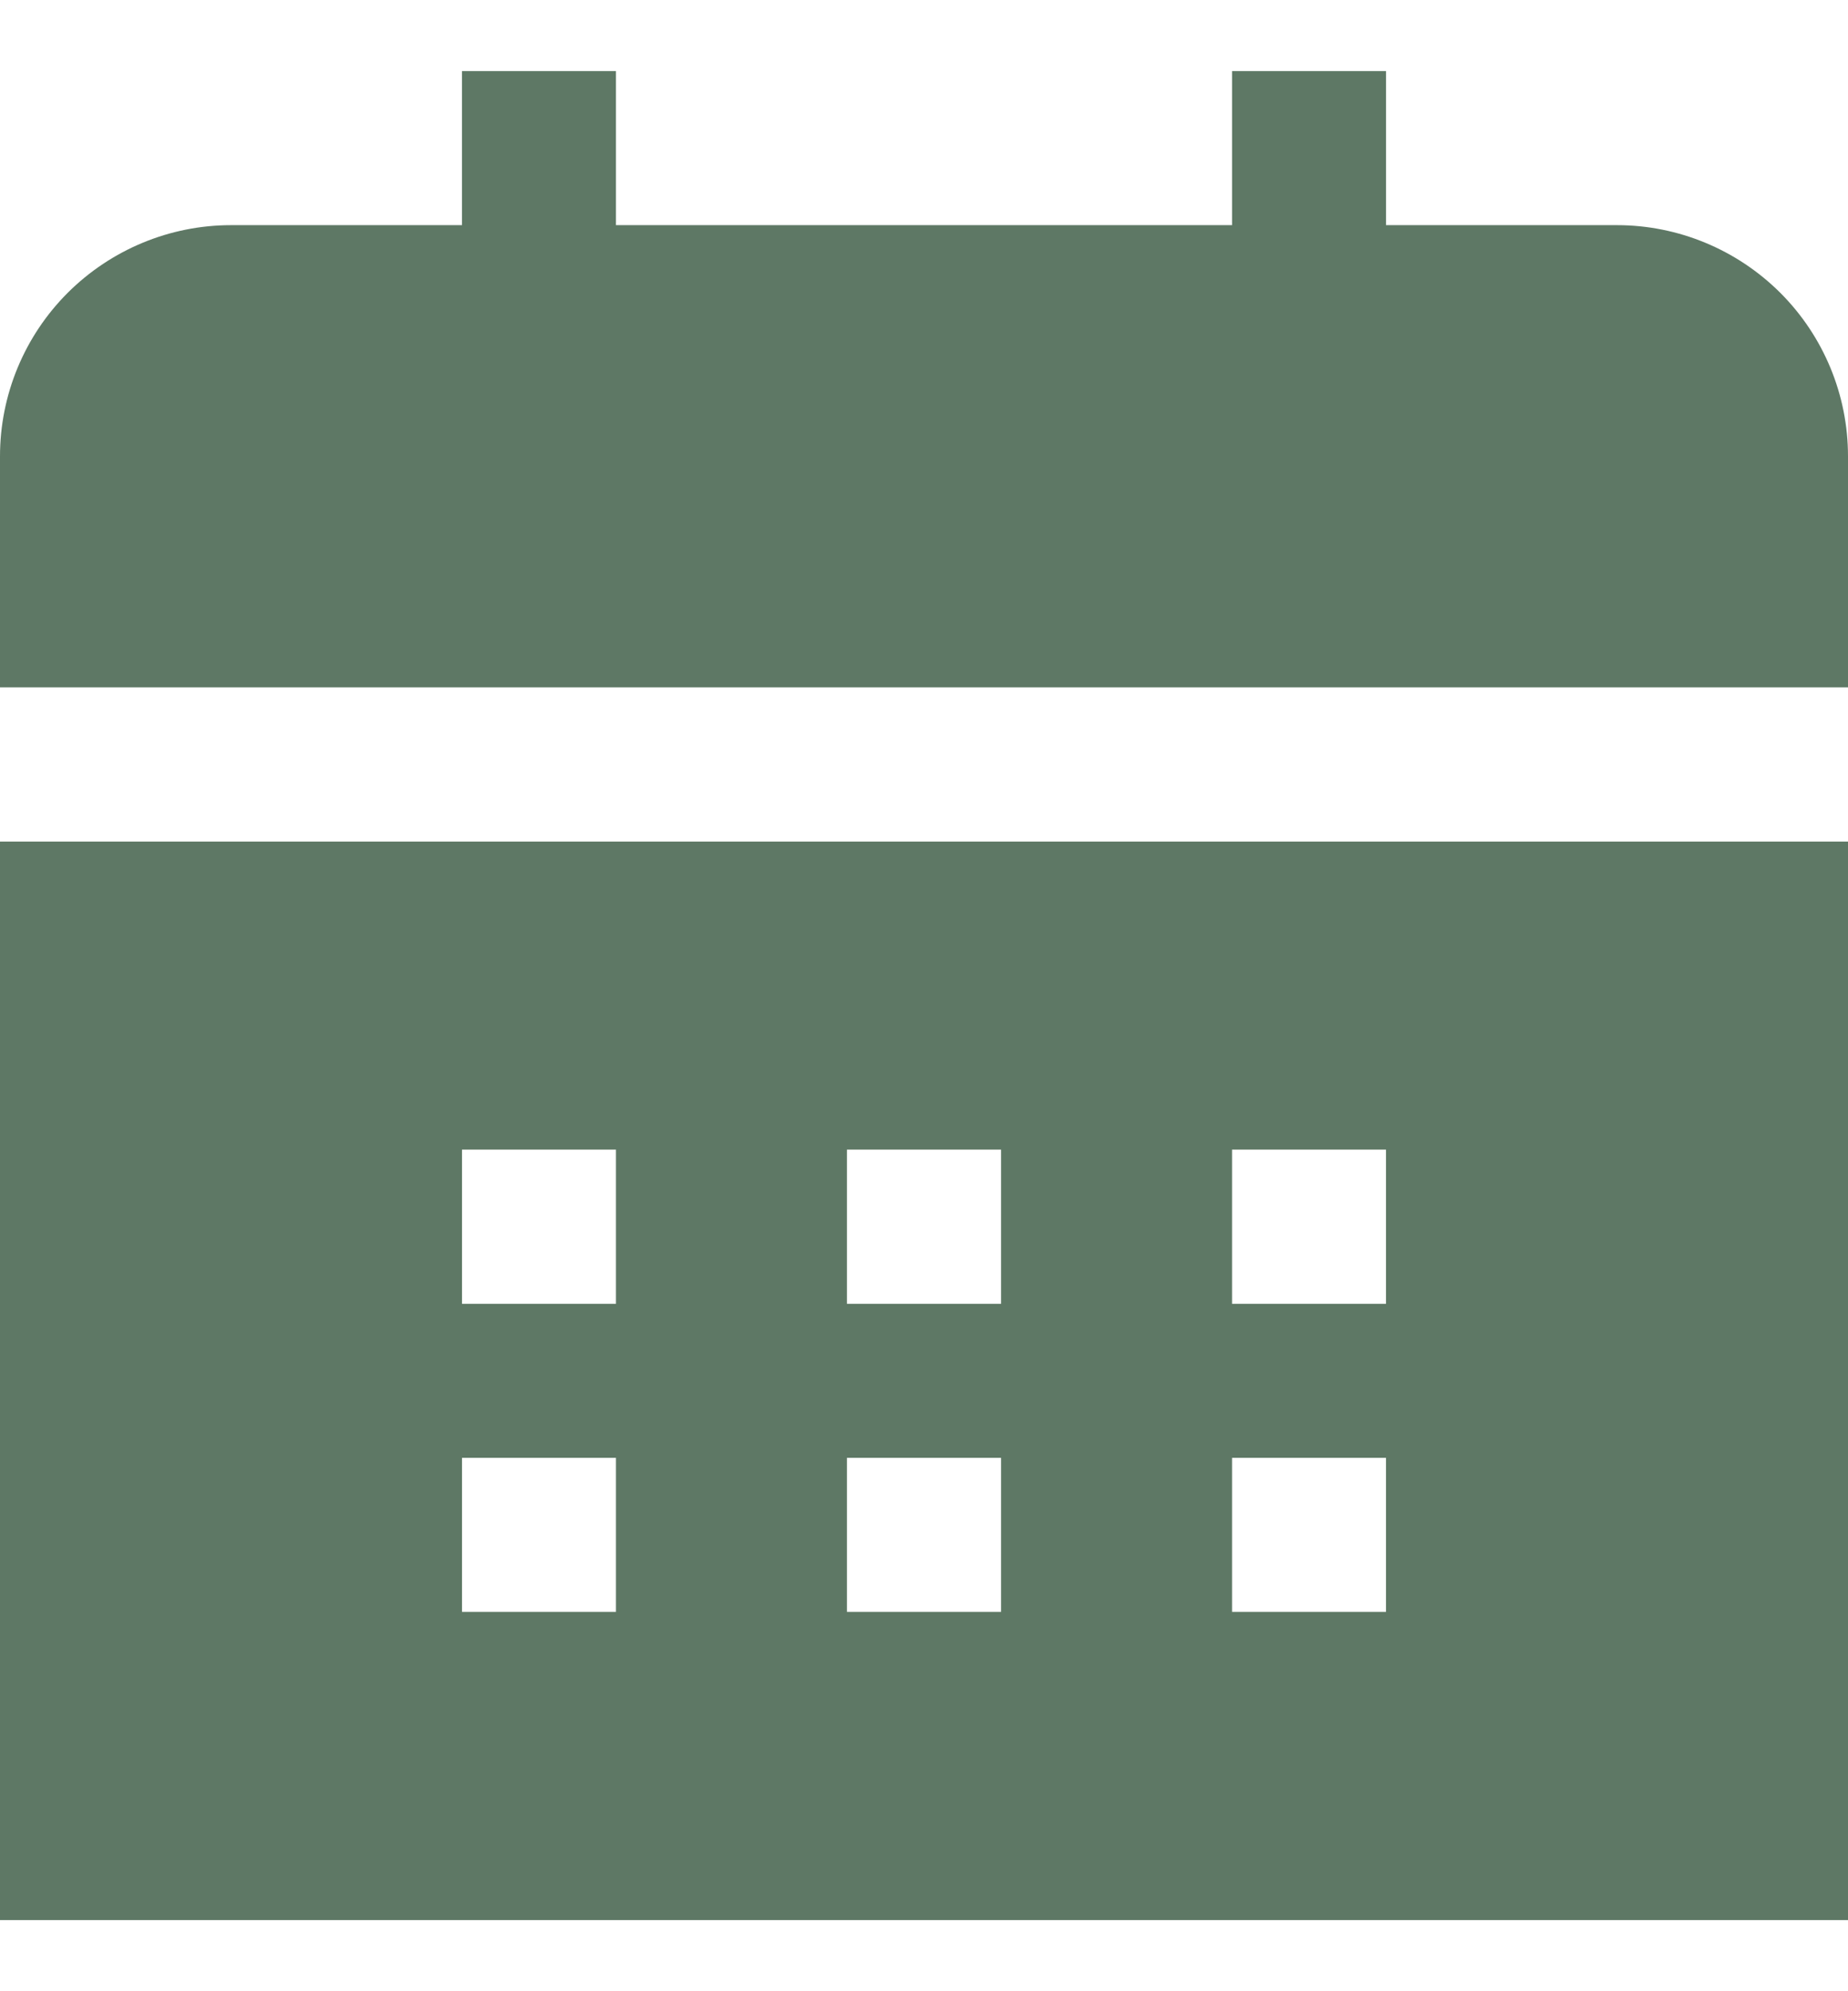<svg width="13" height="14" viewBox="0 0 13 14" fill="none" xmlns="http://www.w3.org/2000/svg">
<path d="M13 5.917V13.5H0V5.917H13ZM13 4.833V3.208C13 2.777 12.829 2.364 12.524 2.059C12.219 1.755 11.806 1.583 11.375 1.583H9.75V0.5H8.667V1.583H4.333V0.5H3.25V1.583H1.625C1.194 1.583 0.781 1.755 0.476 2.059C0.171 2.364 0 2.777 0 3.208L0 4.833H13ZM9.75 8.083H8.667V9.167H9.75V8.083ZM7.042 8.083H5.958V9.167H7.042V8.083ZM4.333 8.083H3.25V9.167H4.333V8.083ZM9.75 10.25H8.667V11.333H9.75V10.25ZM7.042 10.25H5.958V11.333H7.042V10.25ZM4.333 10.25H3.25V11.333H4.333V10.25Z" fill="#5E7865"/>
</svg>
